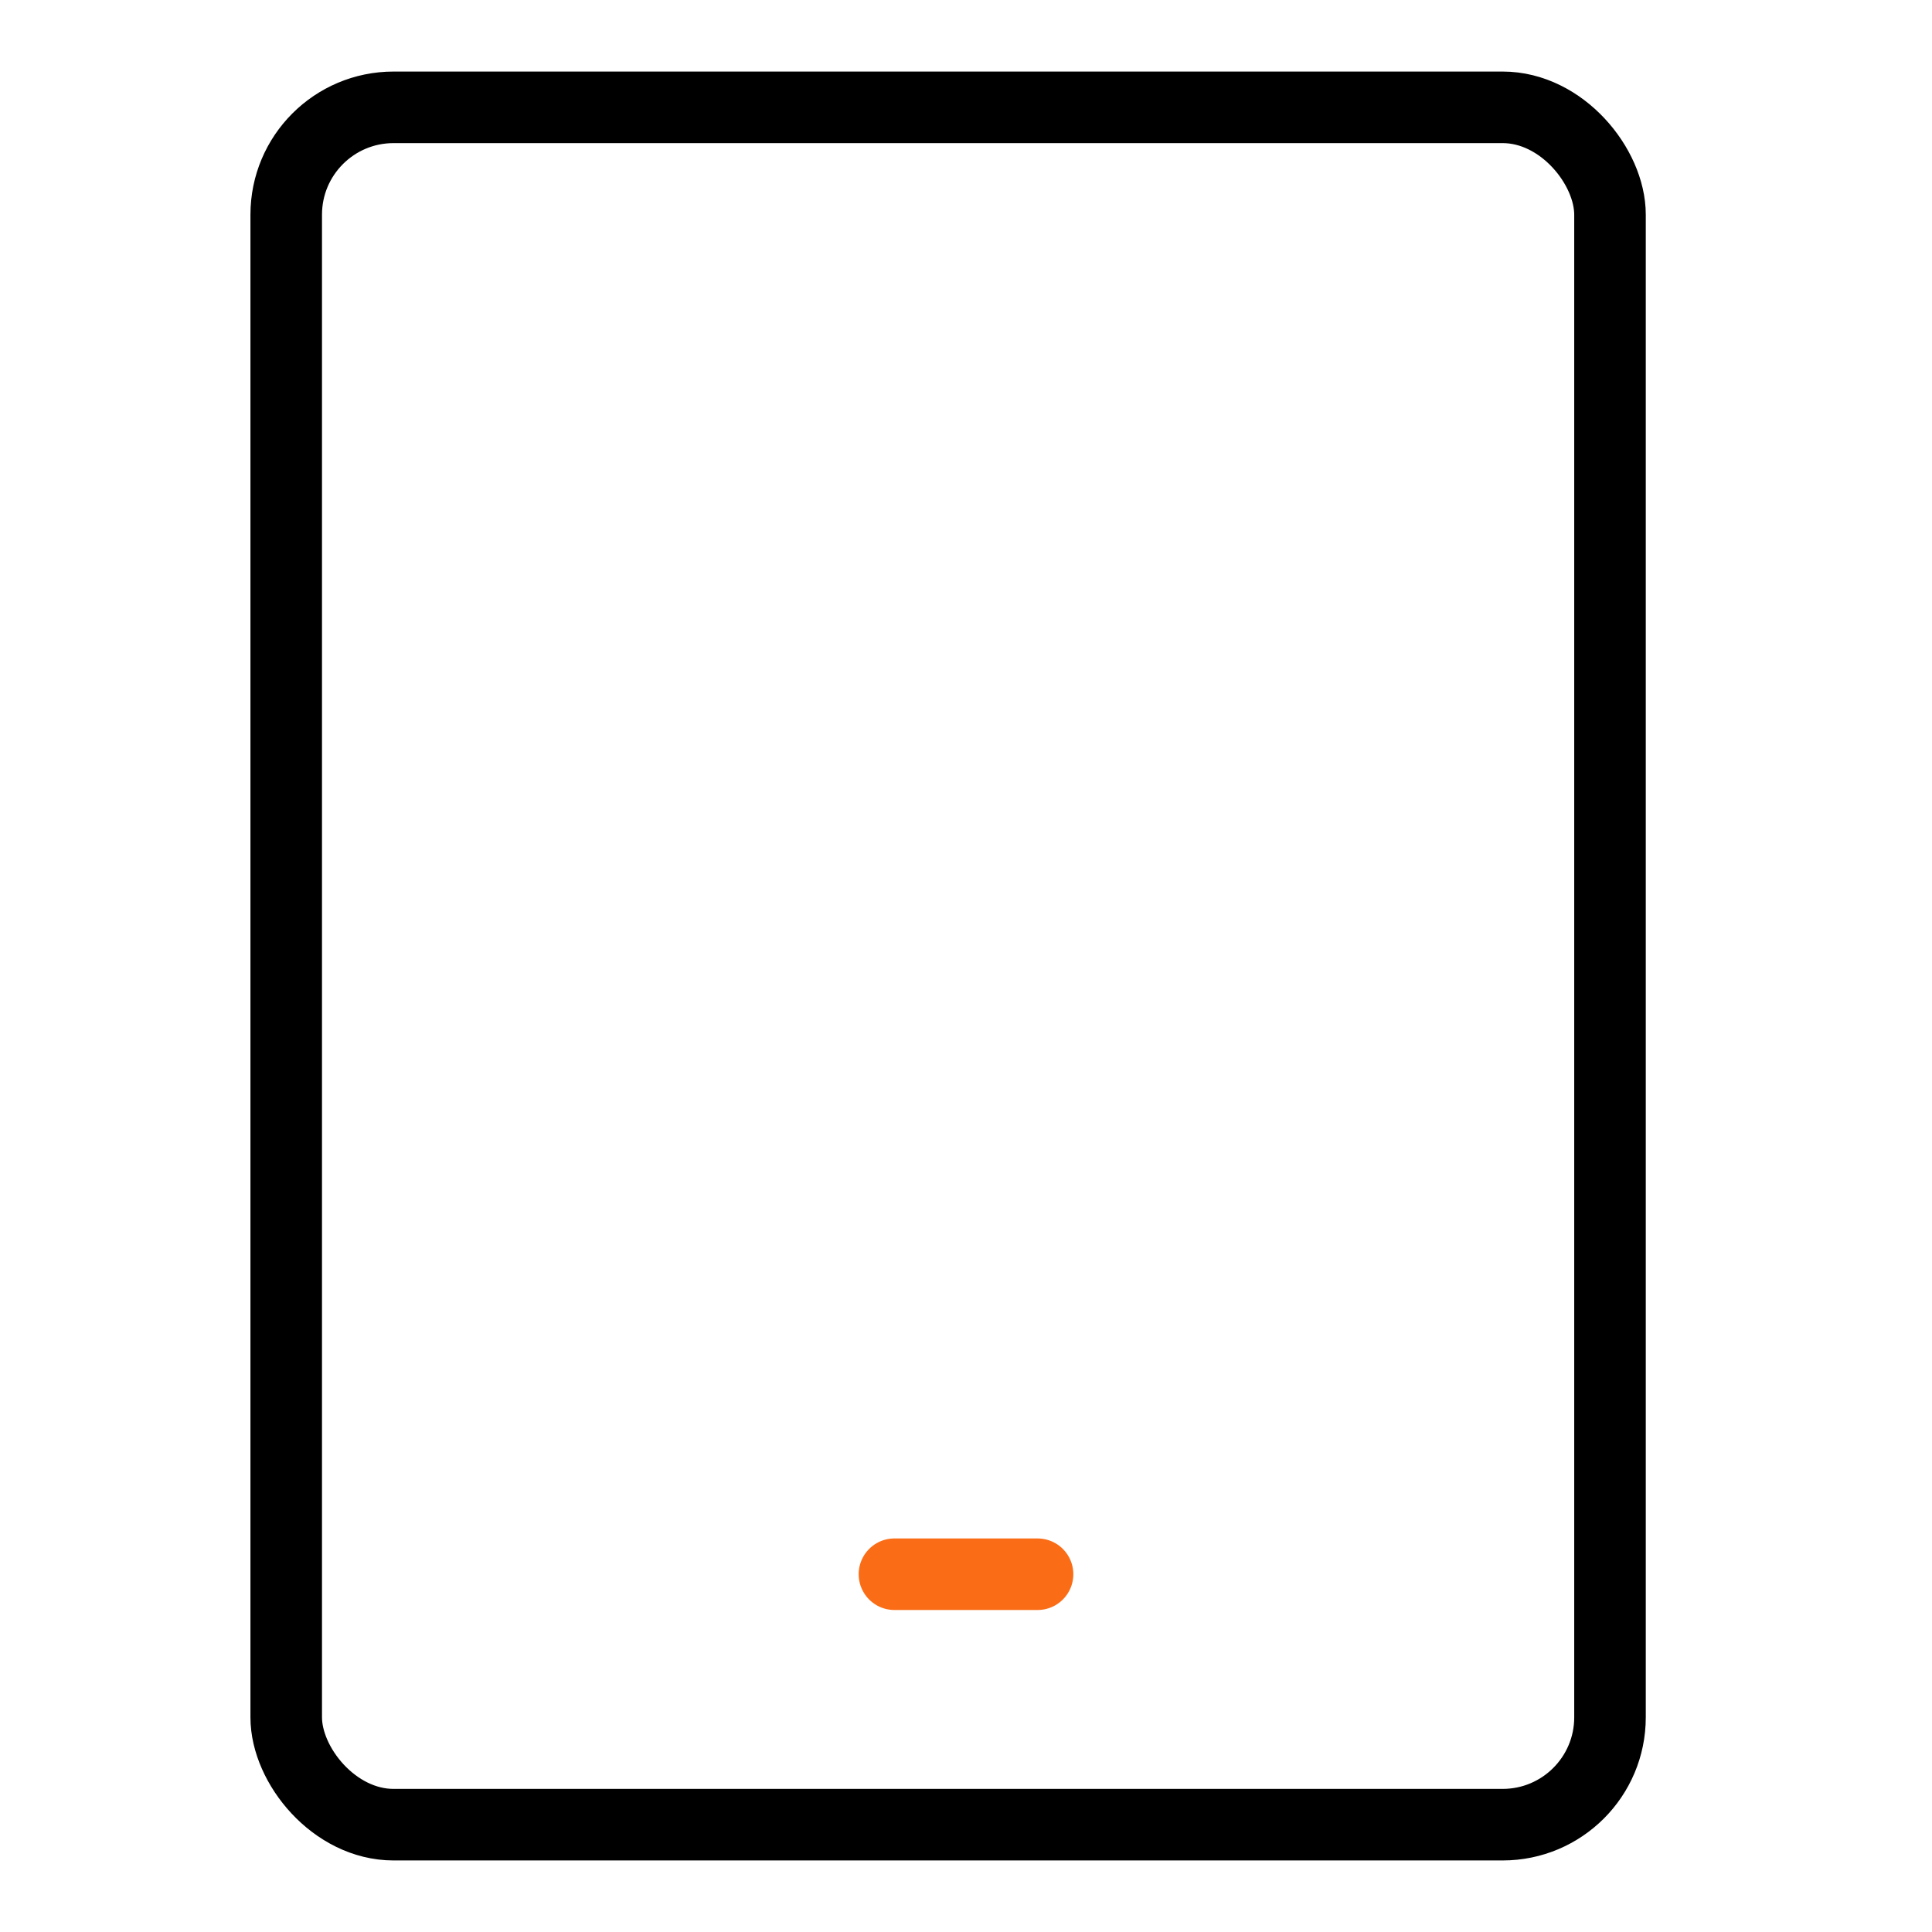 <svg width="1em" height="1em" viewBox="0 0 54 54" fill="none" xmlns="http://www.w3.org/2000/svg">
<rect x="8" y="3" width="37" height="48" rx="3" stroke="black" stroke-width="2"/>
<line x1="25" y1="44" x2="29" y2="44" stroke="#FA6D16" stroke-width="2" stroke-linecap="round"/>
</svg>

